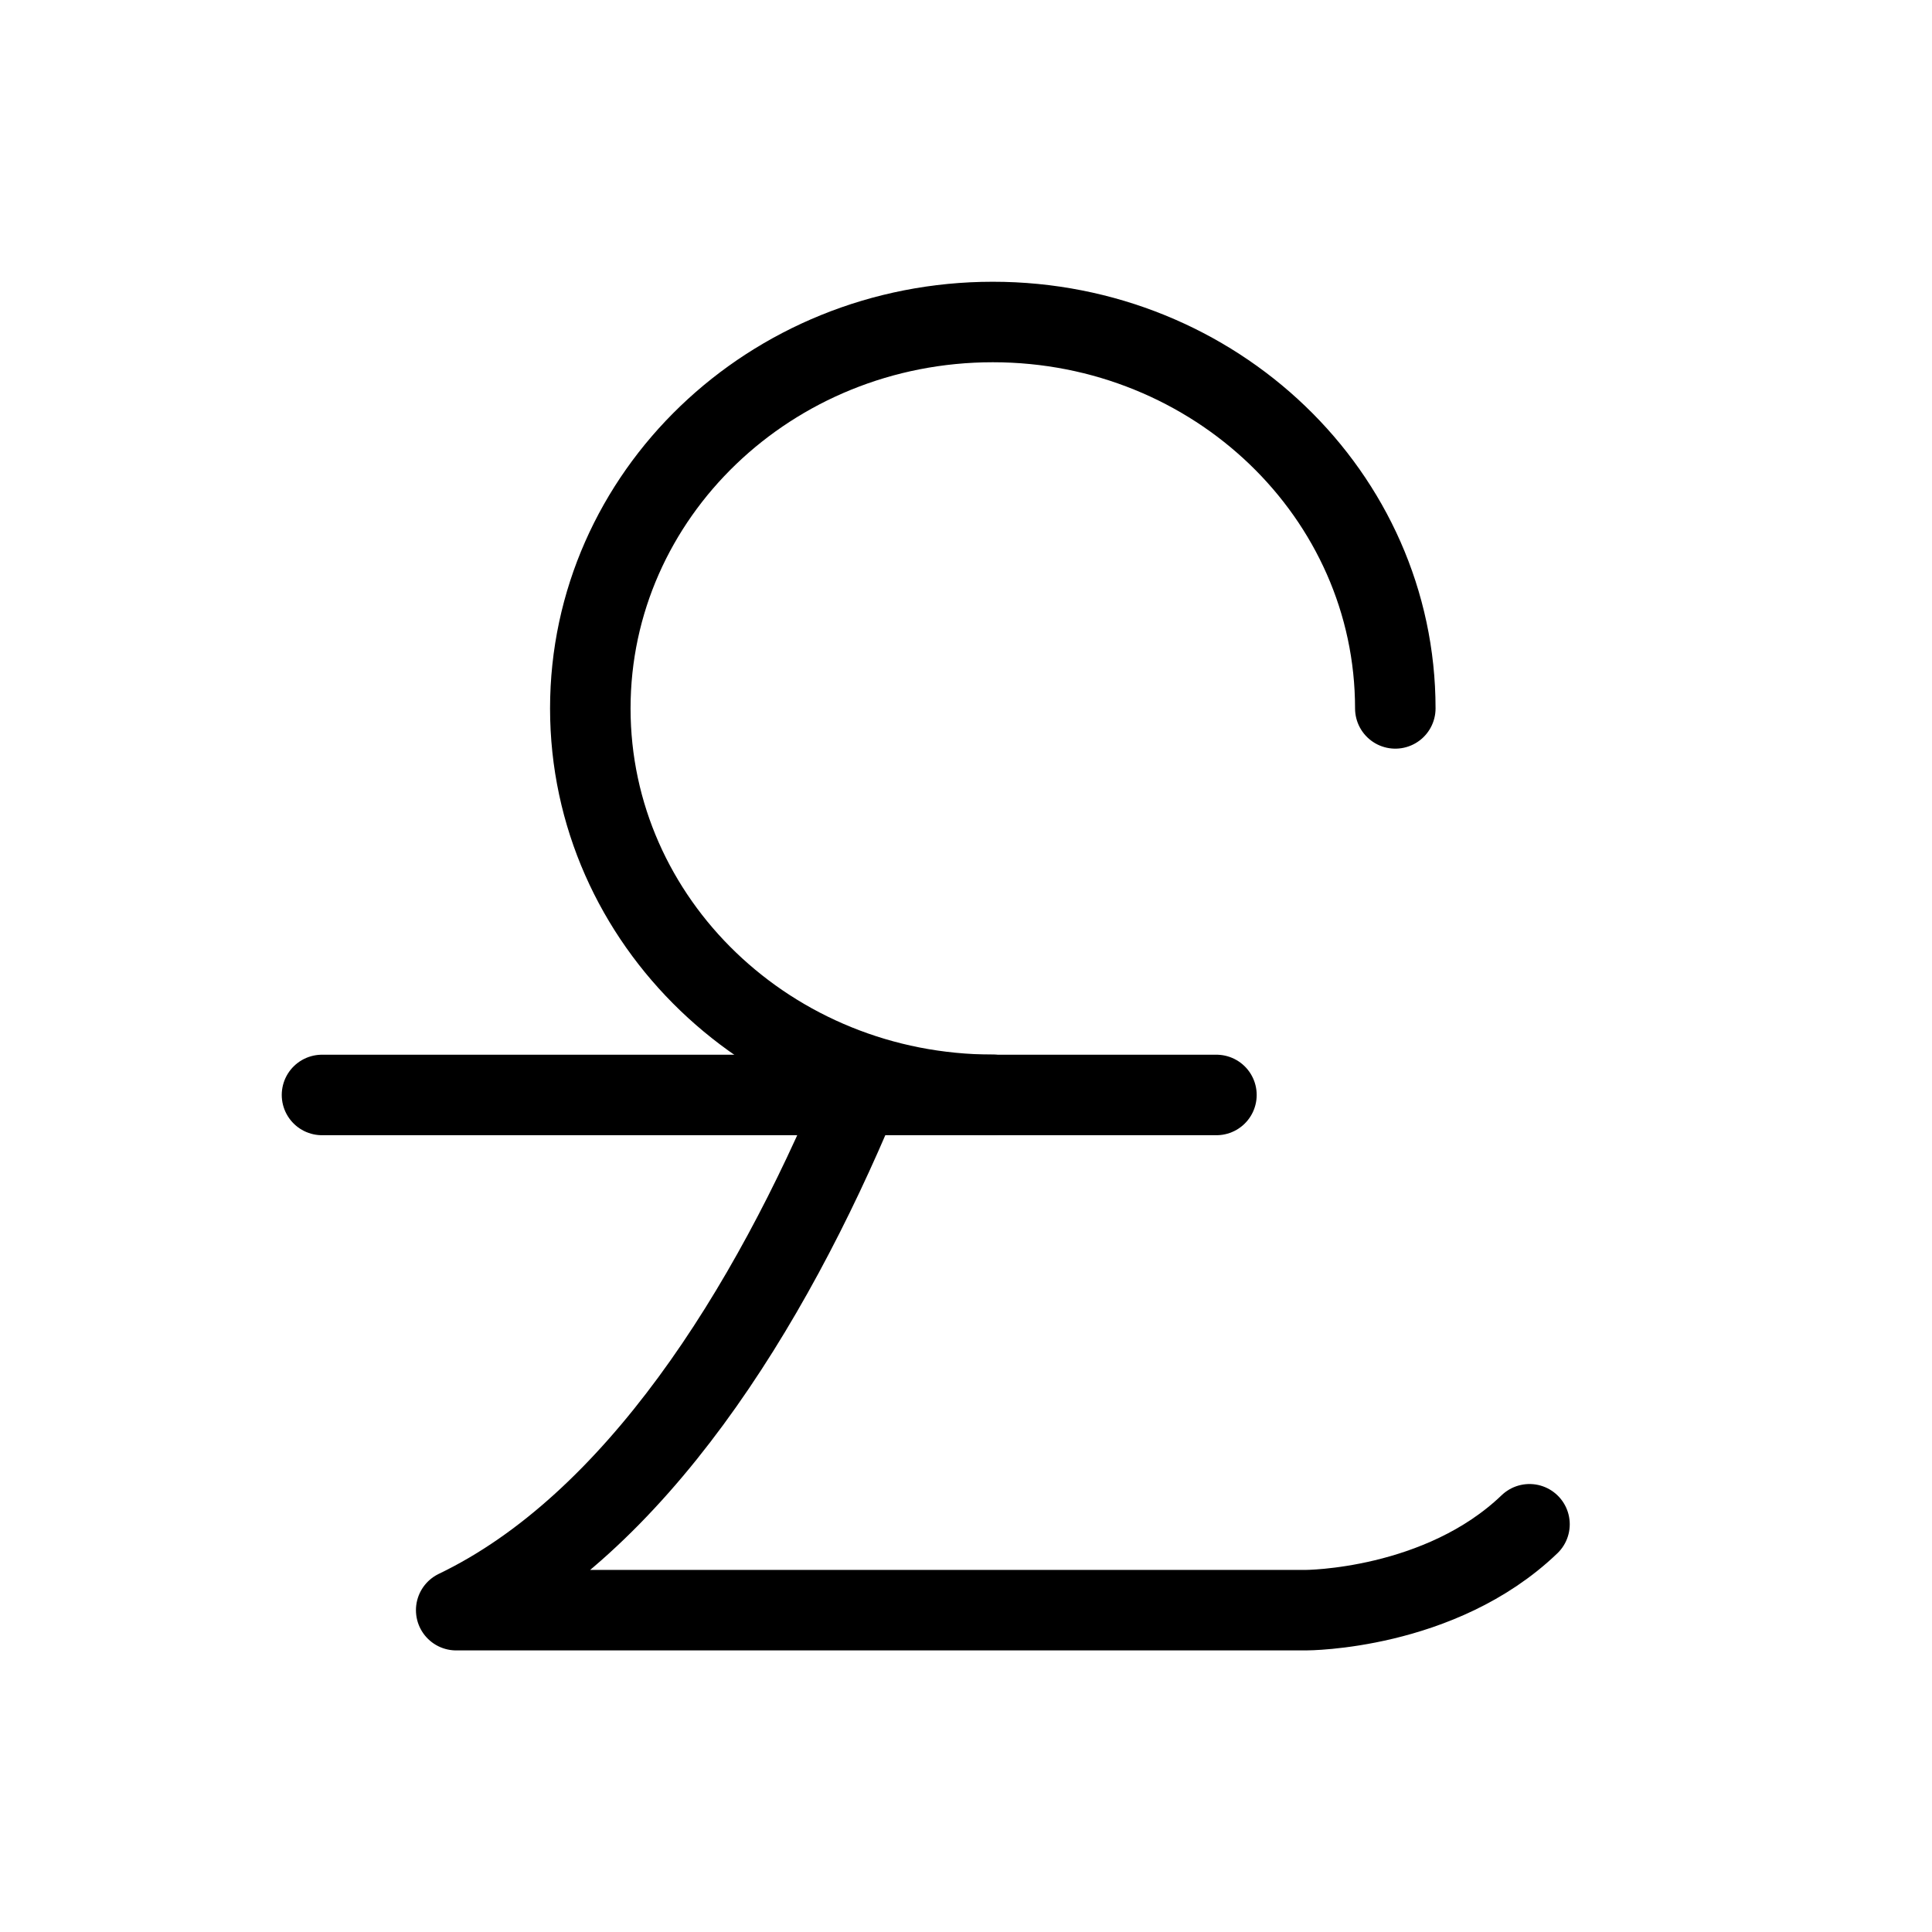 <svg width="32" height="32" fill="none" stroke="currentColor" stroke-linecap="round" stroke-linejoin="round" stroke-width="1" viewBox="0 0 24 24" xmlns="http://www.w3.org/2000/svg">
   <path d="M10.667 13.602c-1.111 2.666-2.778 5.333-5 6.4h10.556s1.666 0 2.777-1.067"></path>
   <path d="M15.111 13.602H4"></path>
   <path d="M17.333 8.8c0-2.651-2.239-4.8-5-4.8s-5 2.149-5 4.8 2.239 4.8 5 4.8"></path>
</svg>